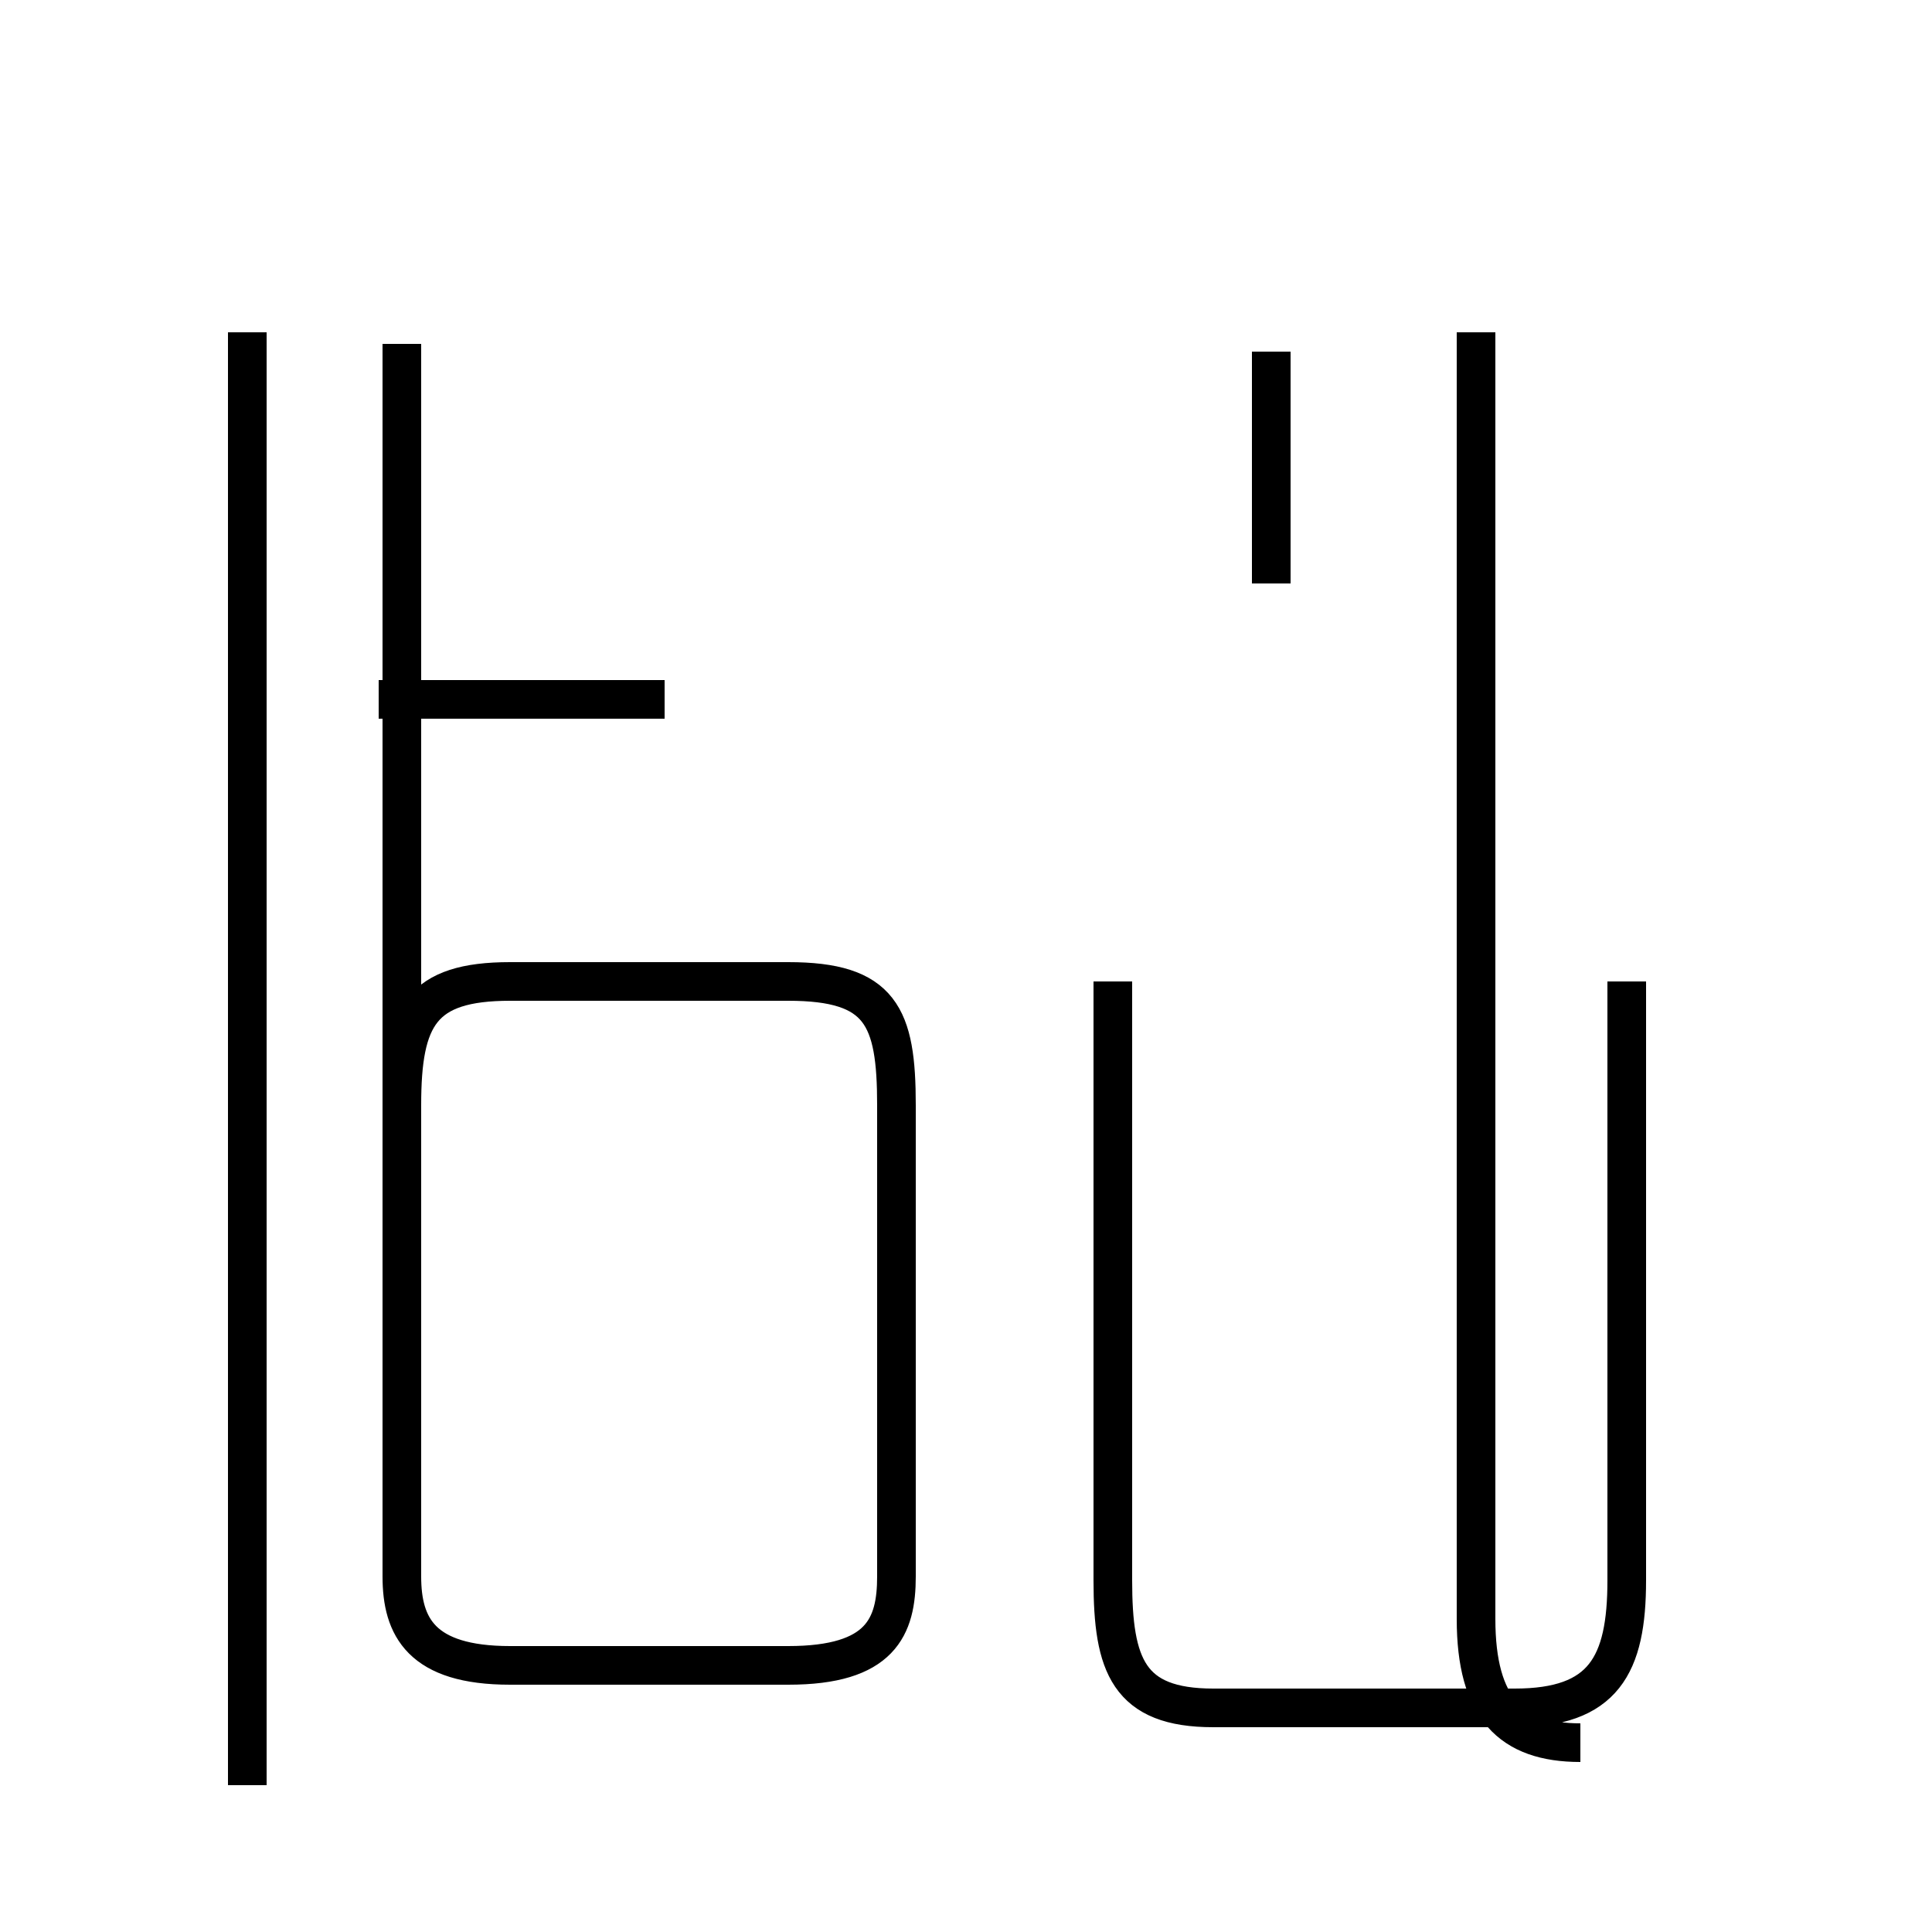 <?xml version='1.0' encoding='utf8'?>
<svg viewBox="0.0 -44.0 50.0 50.0" version="1.1" xmlns="http://www.w3.org/2000/svg">
<rect x="0.0" y="-44.0" width="50.0" height="50.0" fill="#808080" stroke="none"/>
<rect x="-1000" y="-1000" width="2000" height="2000" stroke="white" fill="white"/>
<g style="fill:none; stroke:#000000;  stroke-width:1">
<path d="M 6.4 -2.2 L 6.4 35.4 M 17.2 25.9 L 9.8 25.9 M 10.4 35.1 L 10.4 3.2 C 10.4 1.9 10.9 0.9 13.2 0.9 L 20.4 0.9 C 22.8 0.9 23.2 1.9 23.2 3.2 L 23.2 15.4 C 23.2 17.7 22.8 18.6 20.4 18.6 L 13.2 18.6 C 10.9 18.6 10.4 17.7 10.4 15.4 L 10.4 3.2 M 28.8 18.6 L 28.8 3.1 C 28.8 0.9 29.2 -0.2 31.4 -0.2 L 39.2 -0.2 C 41.5 -0.2 42.1 0.9 42.1 3.1 L 42.1 18.6 M 32.9 28.9 L 32.9 34.9 M 40.9 -1.1 C 39.1 -1.1 38.2 -0.2 38.2 2.1 L 38.2 35.4 " transform="scale(1, -1)" />
</g>
</svg>